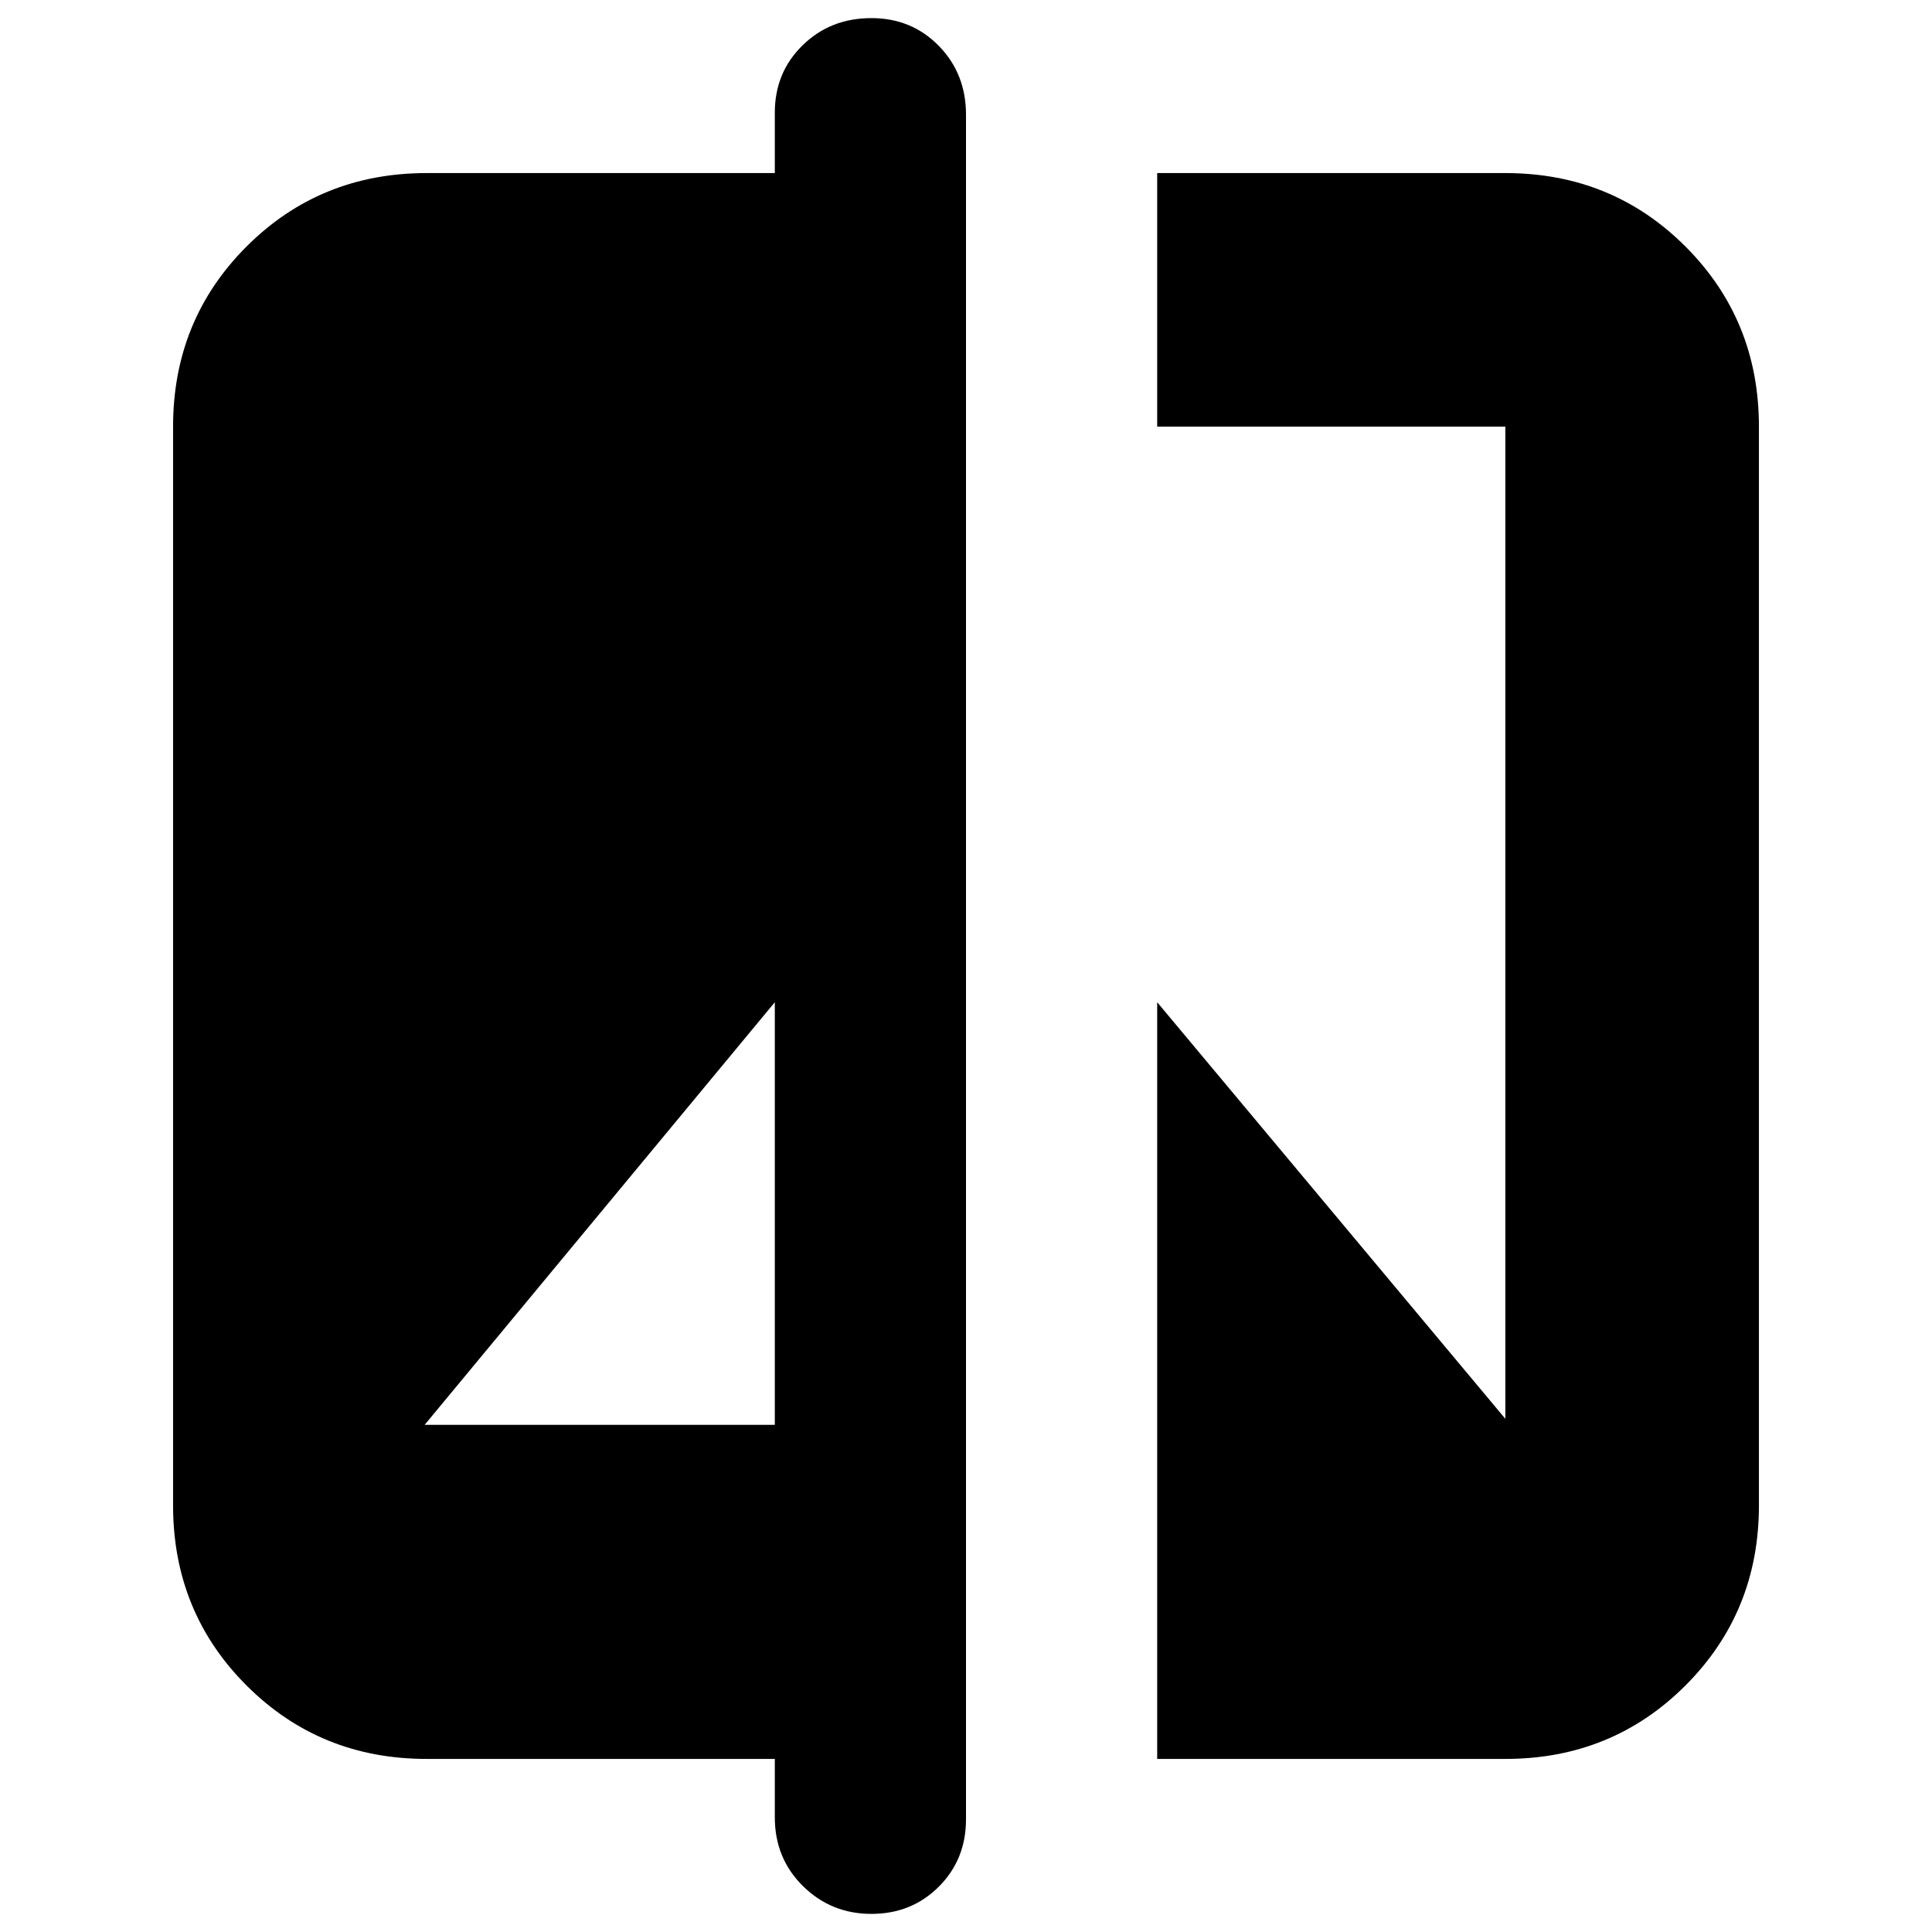 <svg xmlns="http://www.w3.org/2000/svg" height="24" viewBox="0 -960 960 960" width="24"><path d="M385-86H212q-53 0-89.5-36.5T86-212v-536q0-53 36.5-89.5T212-874h173v-30q0-19.975 13.8-33.487Q412.6-951 433-951q19.975 0 33.487 13.8Q480-923.4 480-903v847q0 19.975-13.518 33.487Q452.965-9 432.982-9 413-9 399-22.8T385-57v-29ZM211-252h174v-210L211-252ZM575-86v-376l173 207v-493H575v-126h173q53 0 89.5 36.5T874-748v536q0 53-36.5 89.5T748-86H575Z"/></svg>